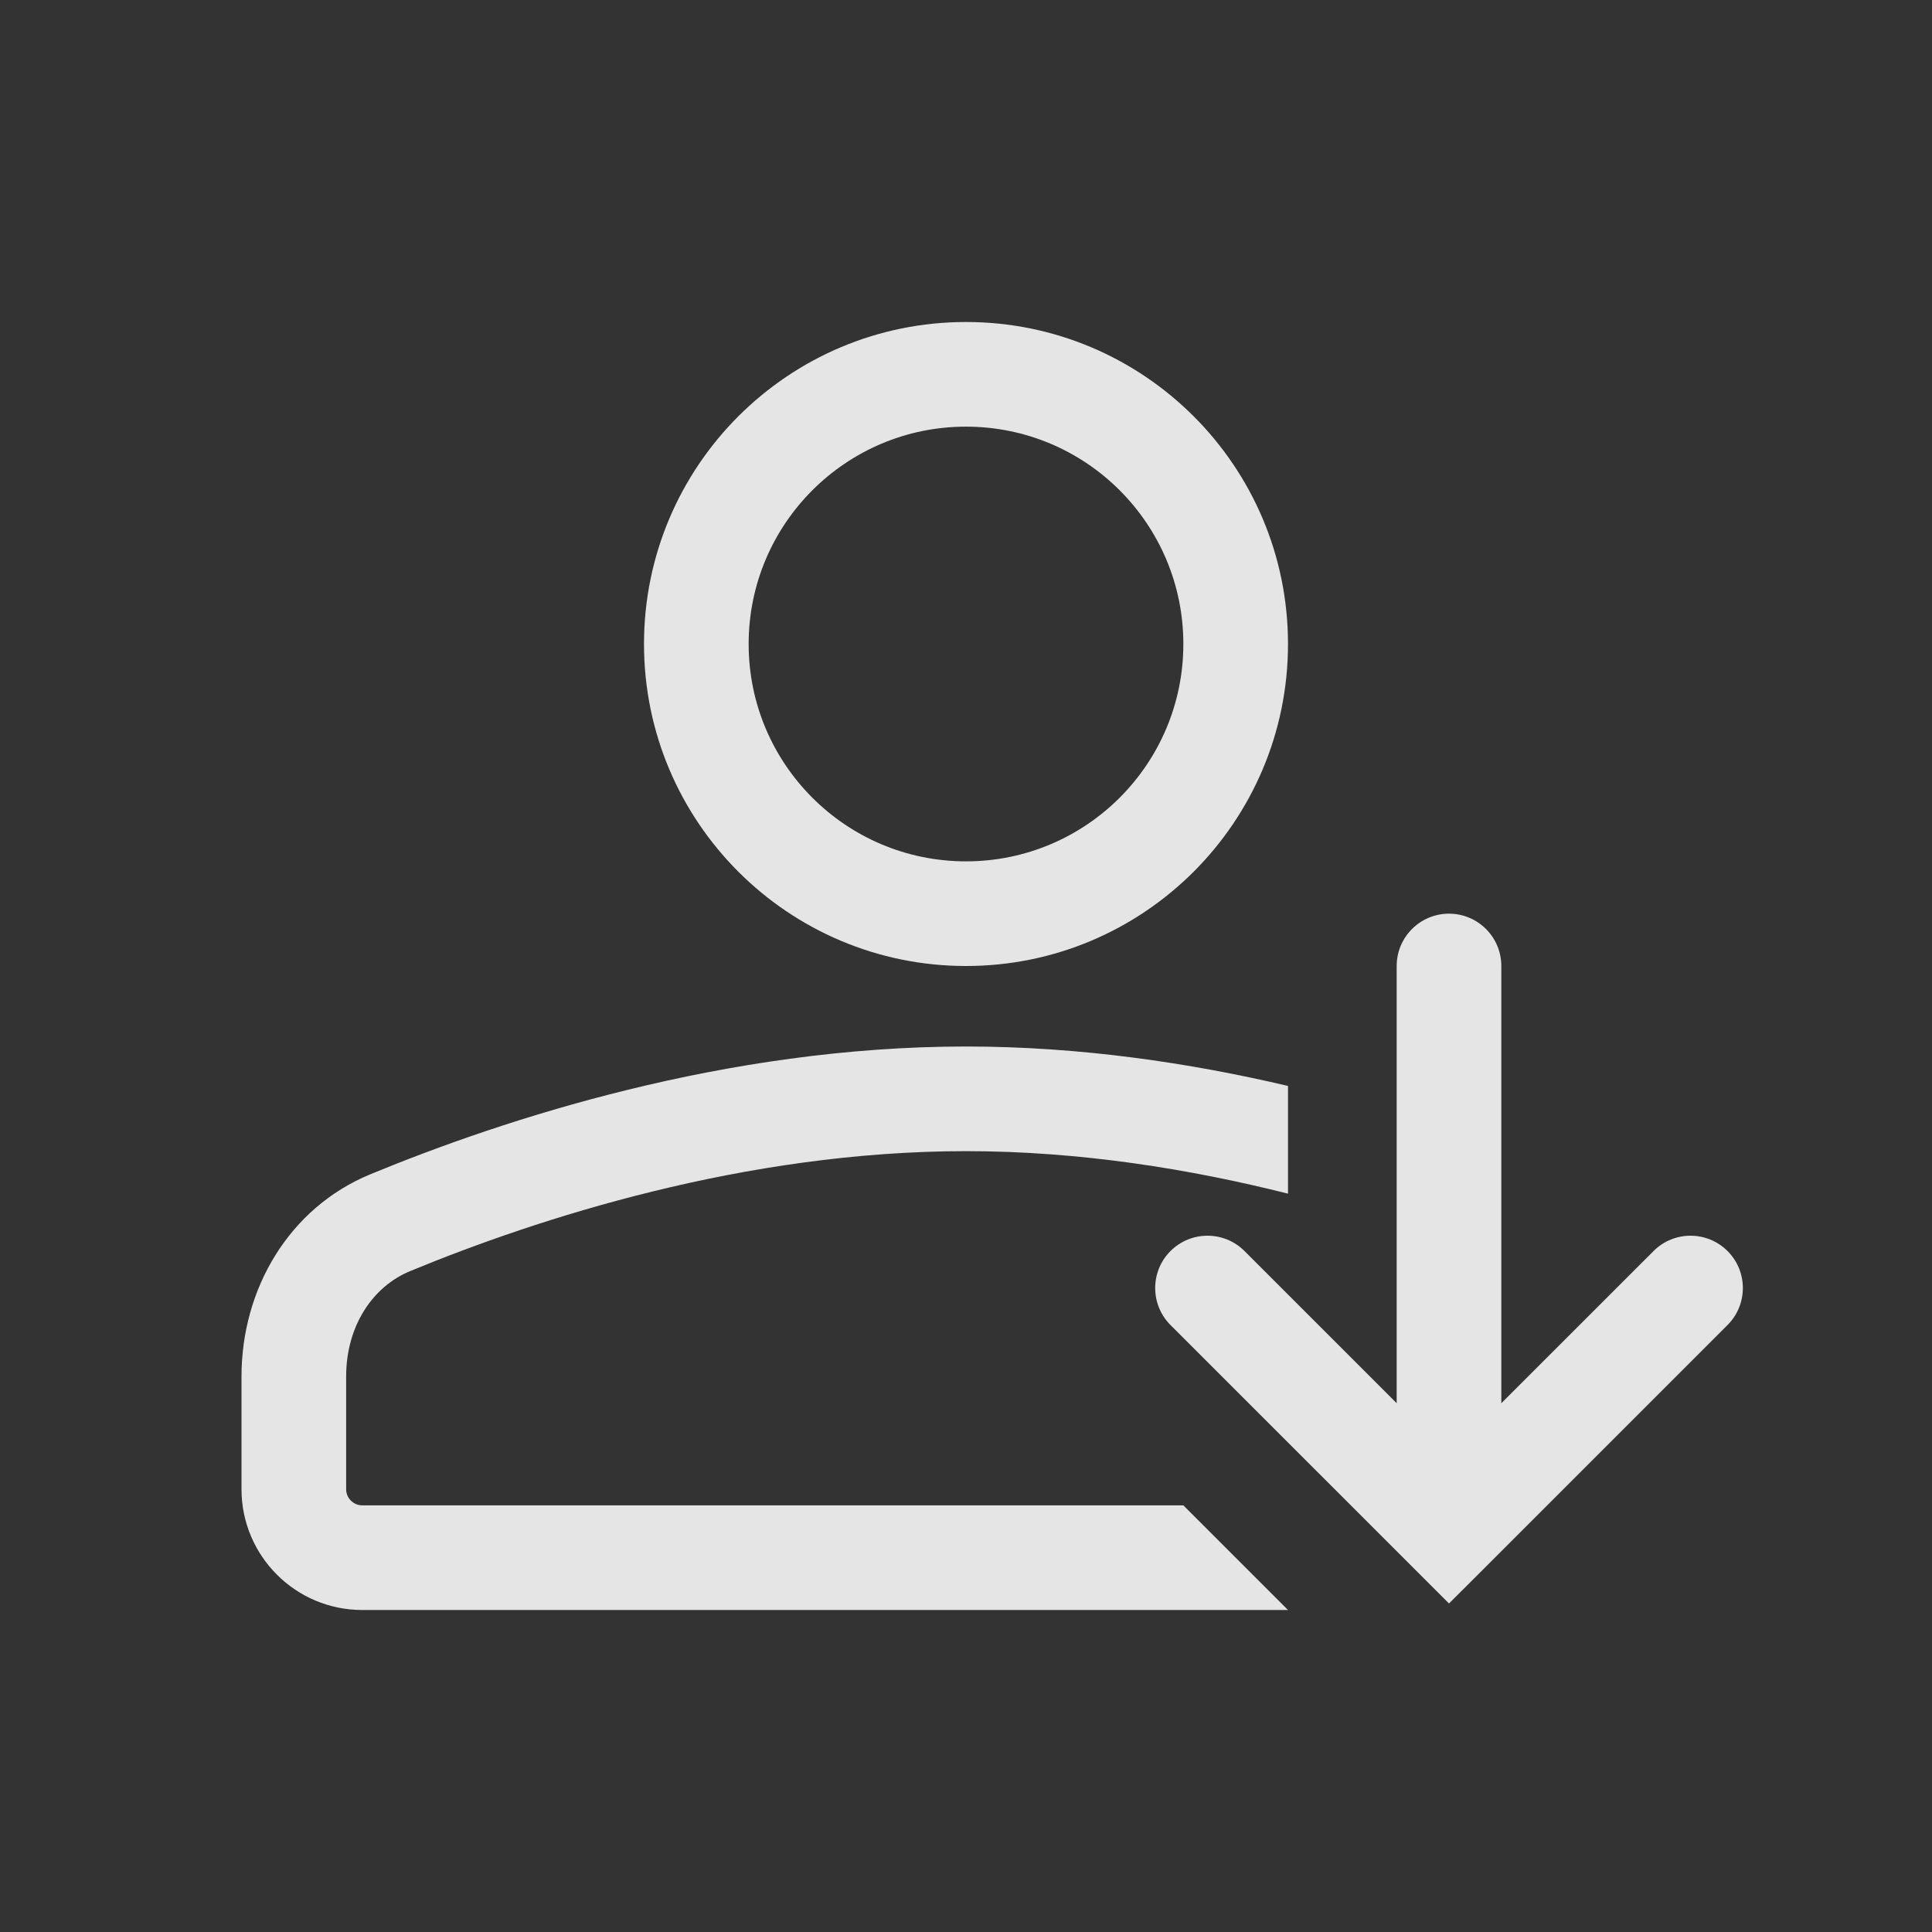 <svg width="24" height="24" viewBox="0 0 24 24" fill="none" xmlns="http://www.w3.org/2000/svg">
<rect x="0" y="0" width="24" height="24" fill="#333333" stroke="none"/>
<path fill-rule="evenodd" clip-rule="evenodd" d="M12 10.7C13.491 10.7 14.7 9.491 14.7 8C14.7 6.509 13.491 5.3 12 5.3C10.509 5.3 9.3 6.509 9.3 8C9.3 9.491 10.509 10.7 12 10.7ZM12 12C14.209 12 16 10.209 16 8C16 5.791 14.209 4 12 4C9.791 4 8 5.791 8 8C8 10.209 9.791 12 12 12ZM14.7 18.7H4.5C4.39 18.7 4.3 18.61 4.3 18.5V17.099C4.3 16.466 4.635 15.979 5.095 15.79C6.674 15.138 9.251 14.3 12 14.3C13.417 14.3 14.788 14.523 16 14.828L16 13.49C14.781 13.203 13.416 13 12 13C9.01 13 6.253 13.905 4.599 14.588C3.592 15.004 3 16.009 3 17.099V18.5C3 19.328 3.672 20 4.5 20L16 20L14.7 18.7Z" fill="white" fill-opacity="0.87"/>
<path fill-rule="evenodd" clip-rule="evenodd" d="M15.46 15.541C15.206 15.287 14.794 15.287 14.54 15.541C14.287 15.794 14.287 16.206 14.54 16.46L17.541 19.46L18 19.919L18.46 19.46L21.46 16.46C21.714 16.206 21.714 15.794 21.46 15.541C21.206 15.287 20.794 15.287 20.541 15.541L18.65 17.431L18.65 12C18.65 11.641 18.359 11.35 18 11.35C17.641 11.35 17.35 11.641 17.35 12L17.35 17.431L15.46 15.541Z" fill="white" fill-opacity="0.87"/>
</svg>
